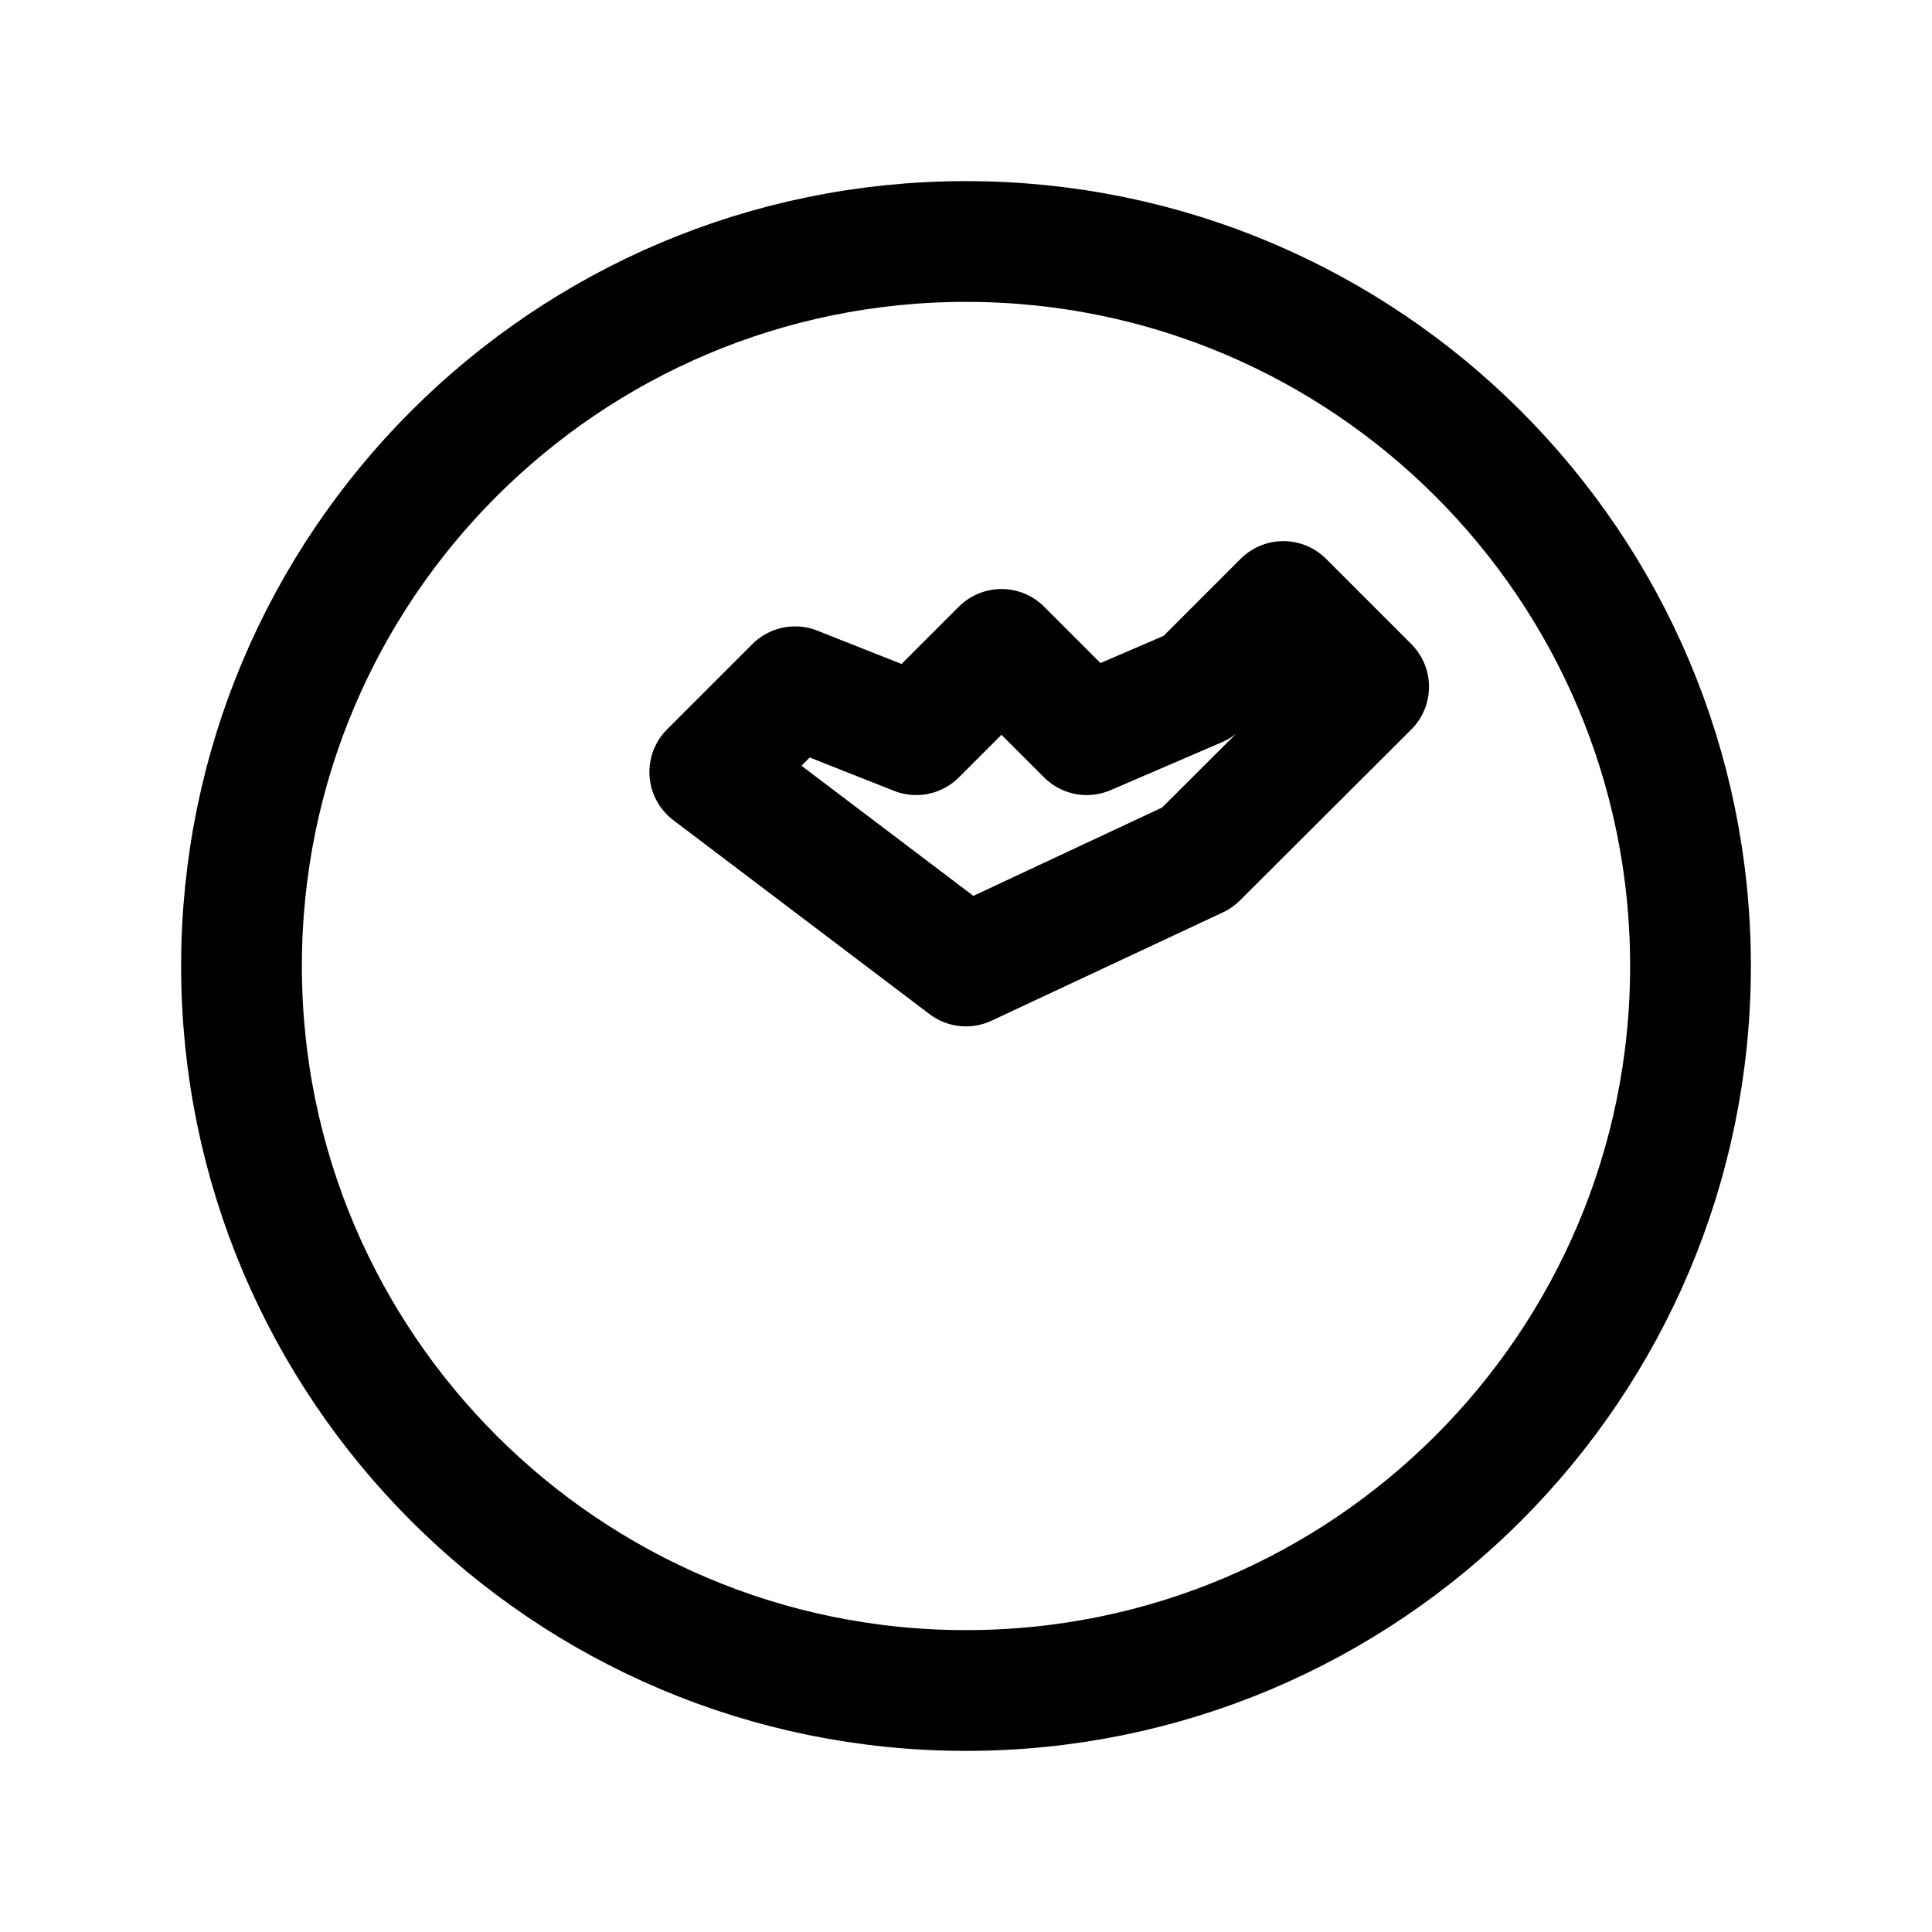 <svg xmlns="http://www.w3.org/2000/svg" class="ionicon" viewBox="0 0 512 512">
  <path d="M448 256c0-106-86-192-192-192S64 150 64 256s86 192 192 192 192-86 192-192z M317.3 227.3L362.7 182l-22.6-22.6-22.6 22.6L288 194.7l-22.6-22.6-22.6 22.6L210.7 182l-22.6 22.6L256 256l61.3-28.7z" fill="none" stroke="currentColor" stroke-linecap="round" stroke-linejoin="round" stroke-width="32"/>
</svg> 
